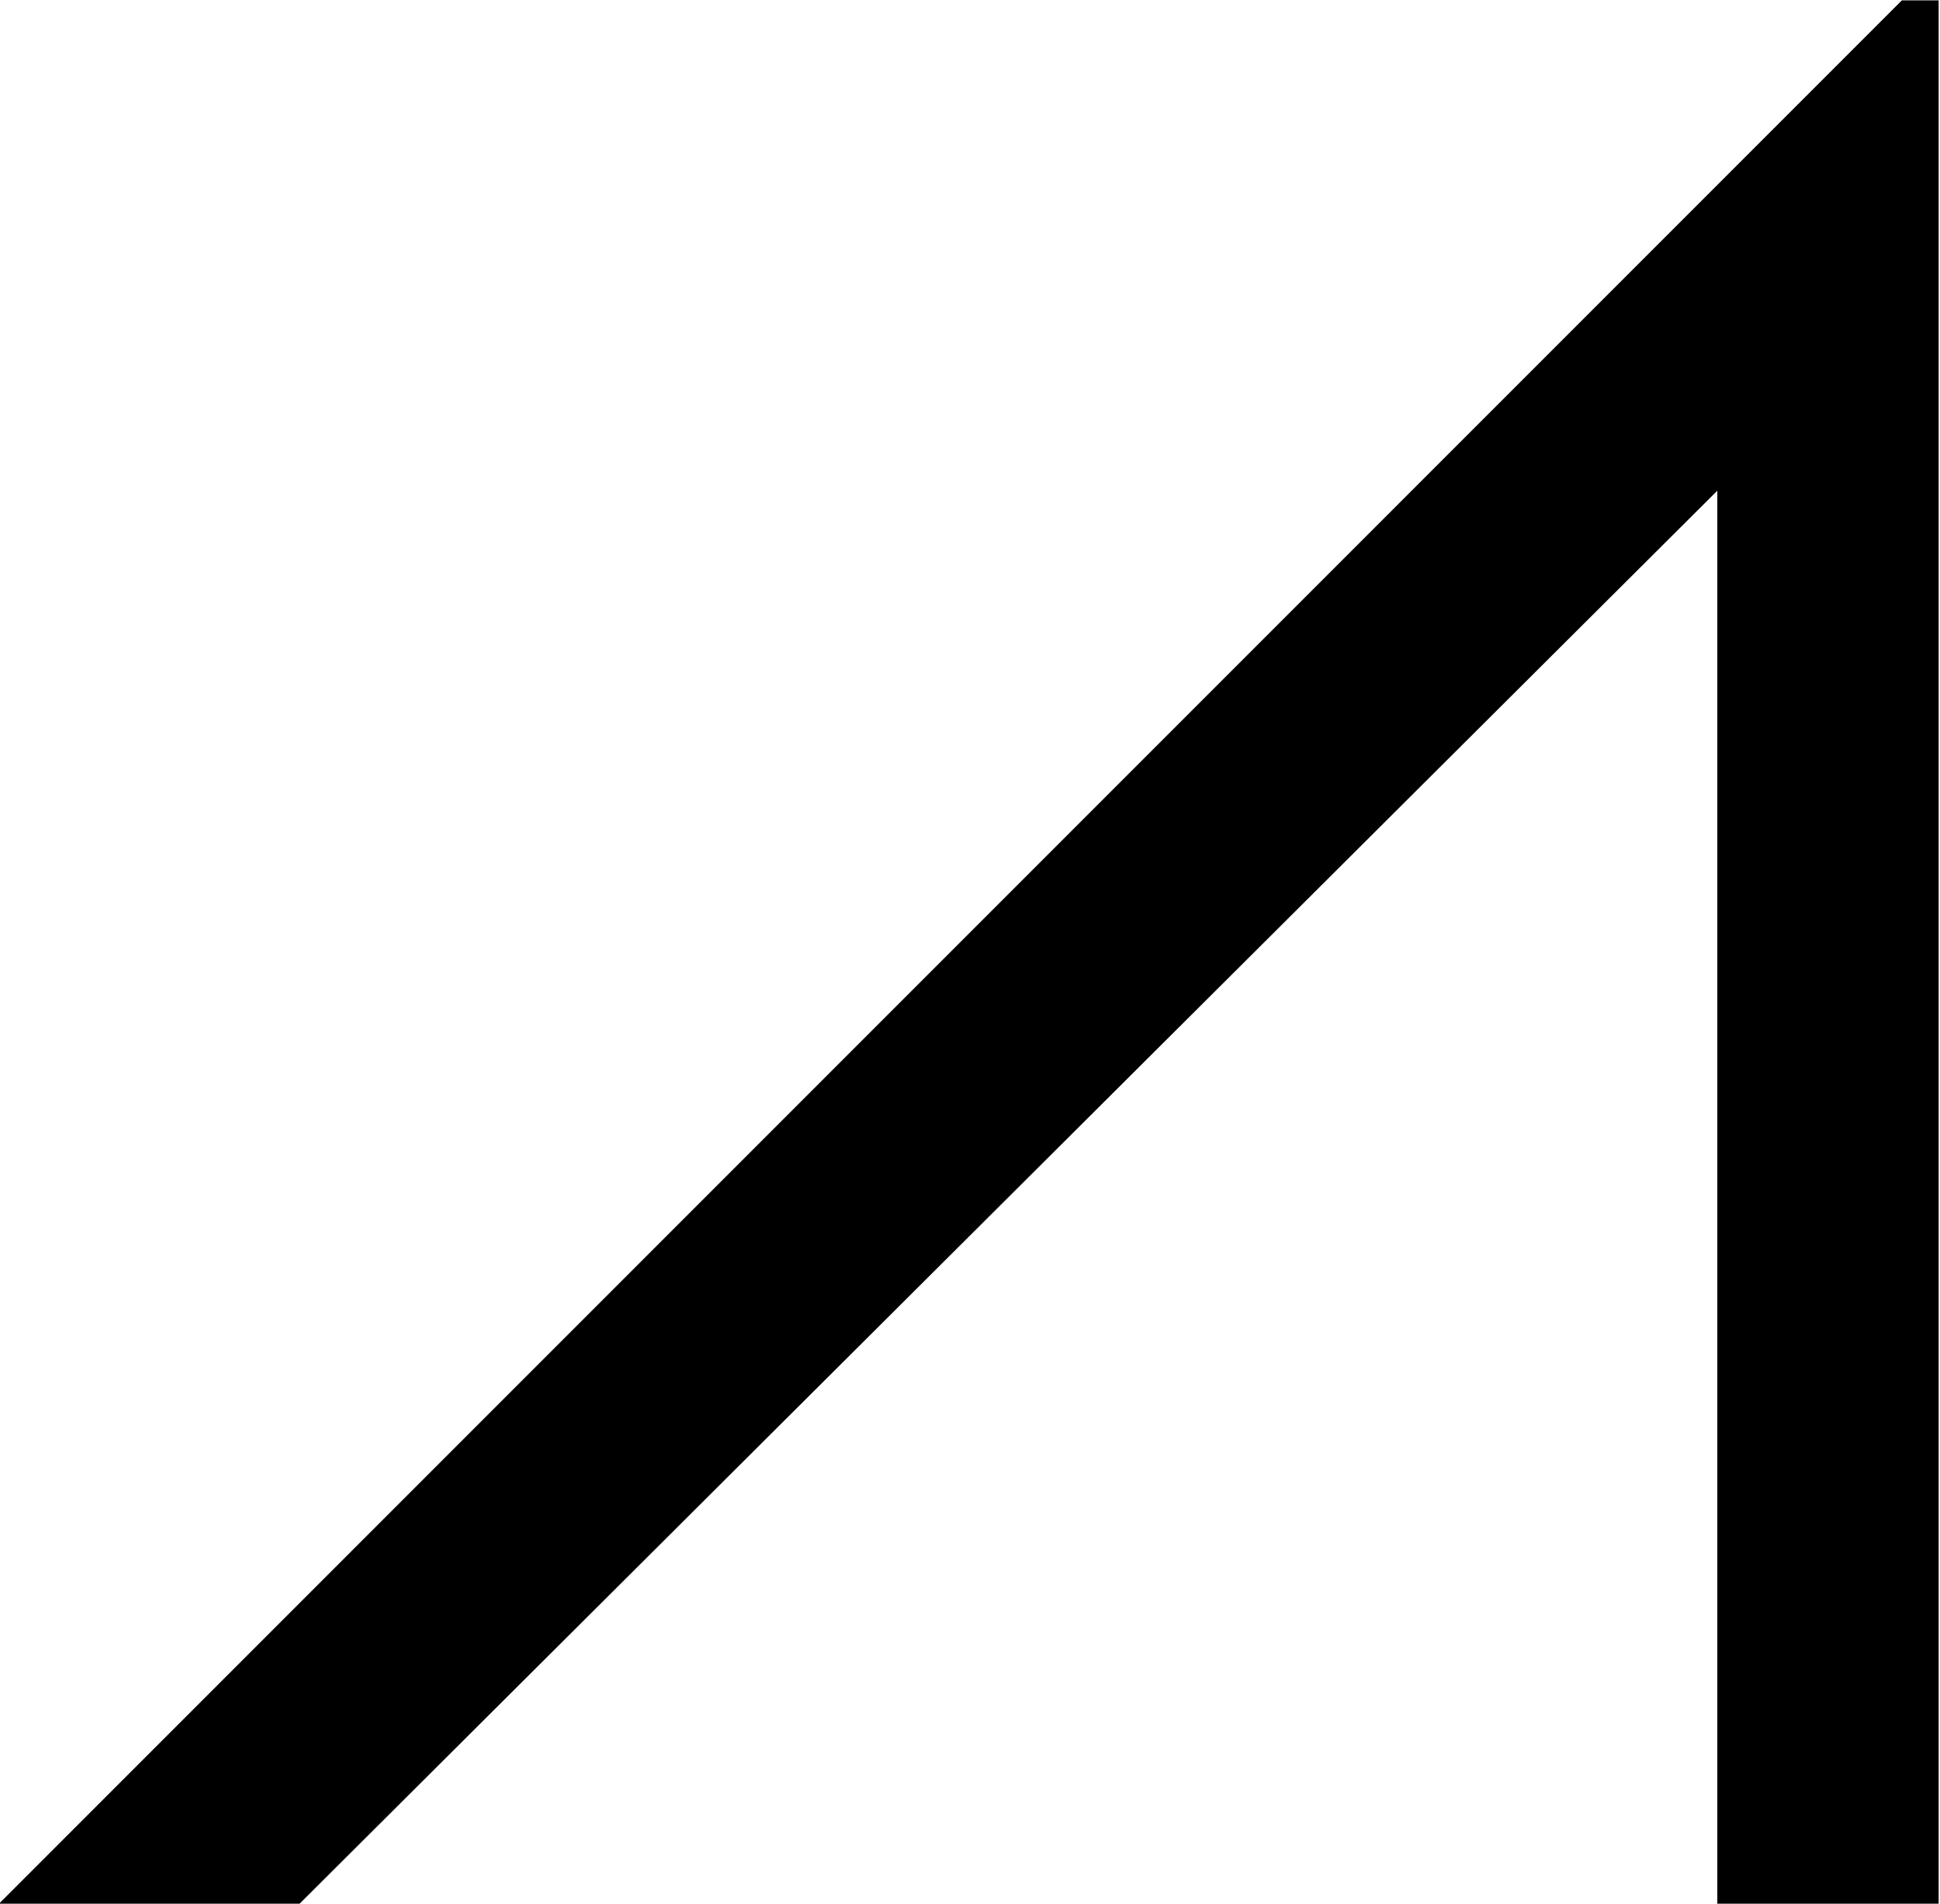 <?xml version="1.0" encoding="UTF-8"?>
<svg fill="#000000" version="1.1" viewBox="0 0 5.75 5.641" xmlns="http://www.w3.org/2000/svg" xmlns:xlink="http://www.w3.org/1999/xlink">
<defs>
<g id="a">
<path d="m5.984 0.297v-5.641h-0.109l-5.641 5.641h0.891l4.203-4.188v4.188z"/>
</g>
</defs>
<g transform="translate(-148.95 -129.42)">
<use x="148.712" y="134.765" xlink:href="#a"/>
</g>
</svg>
